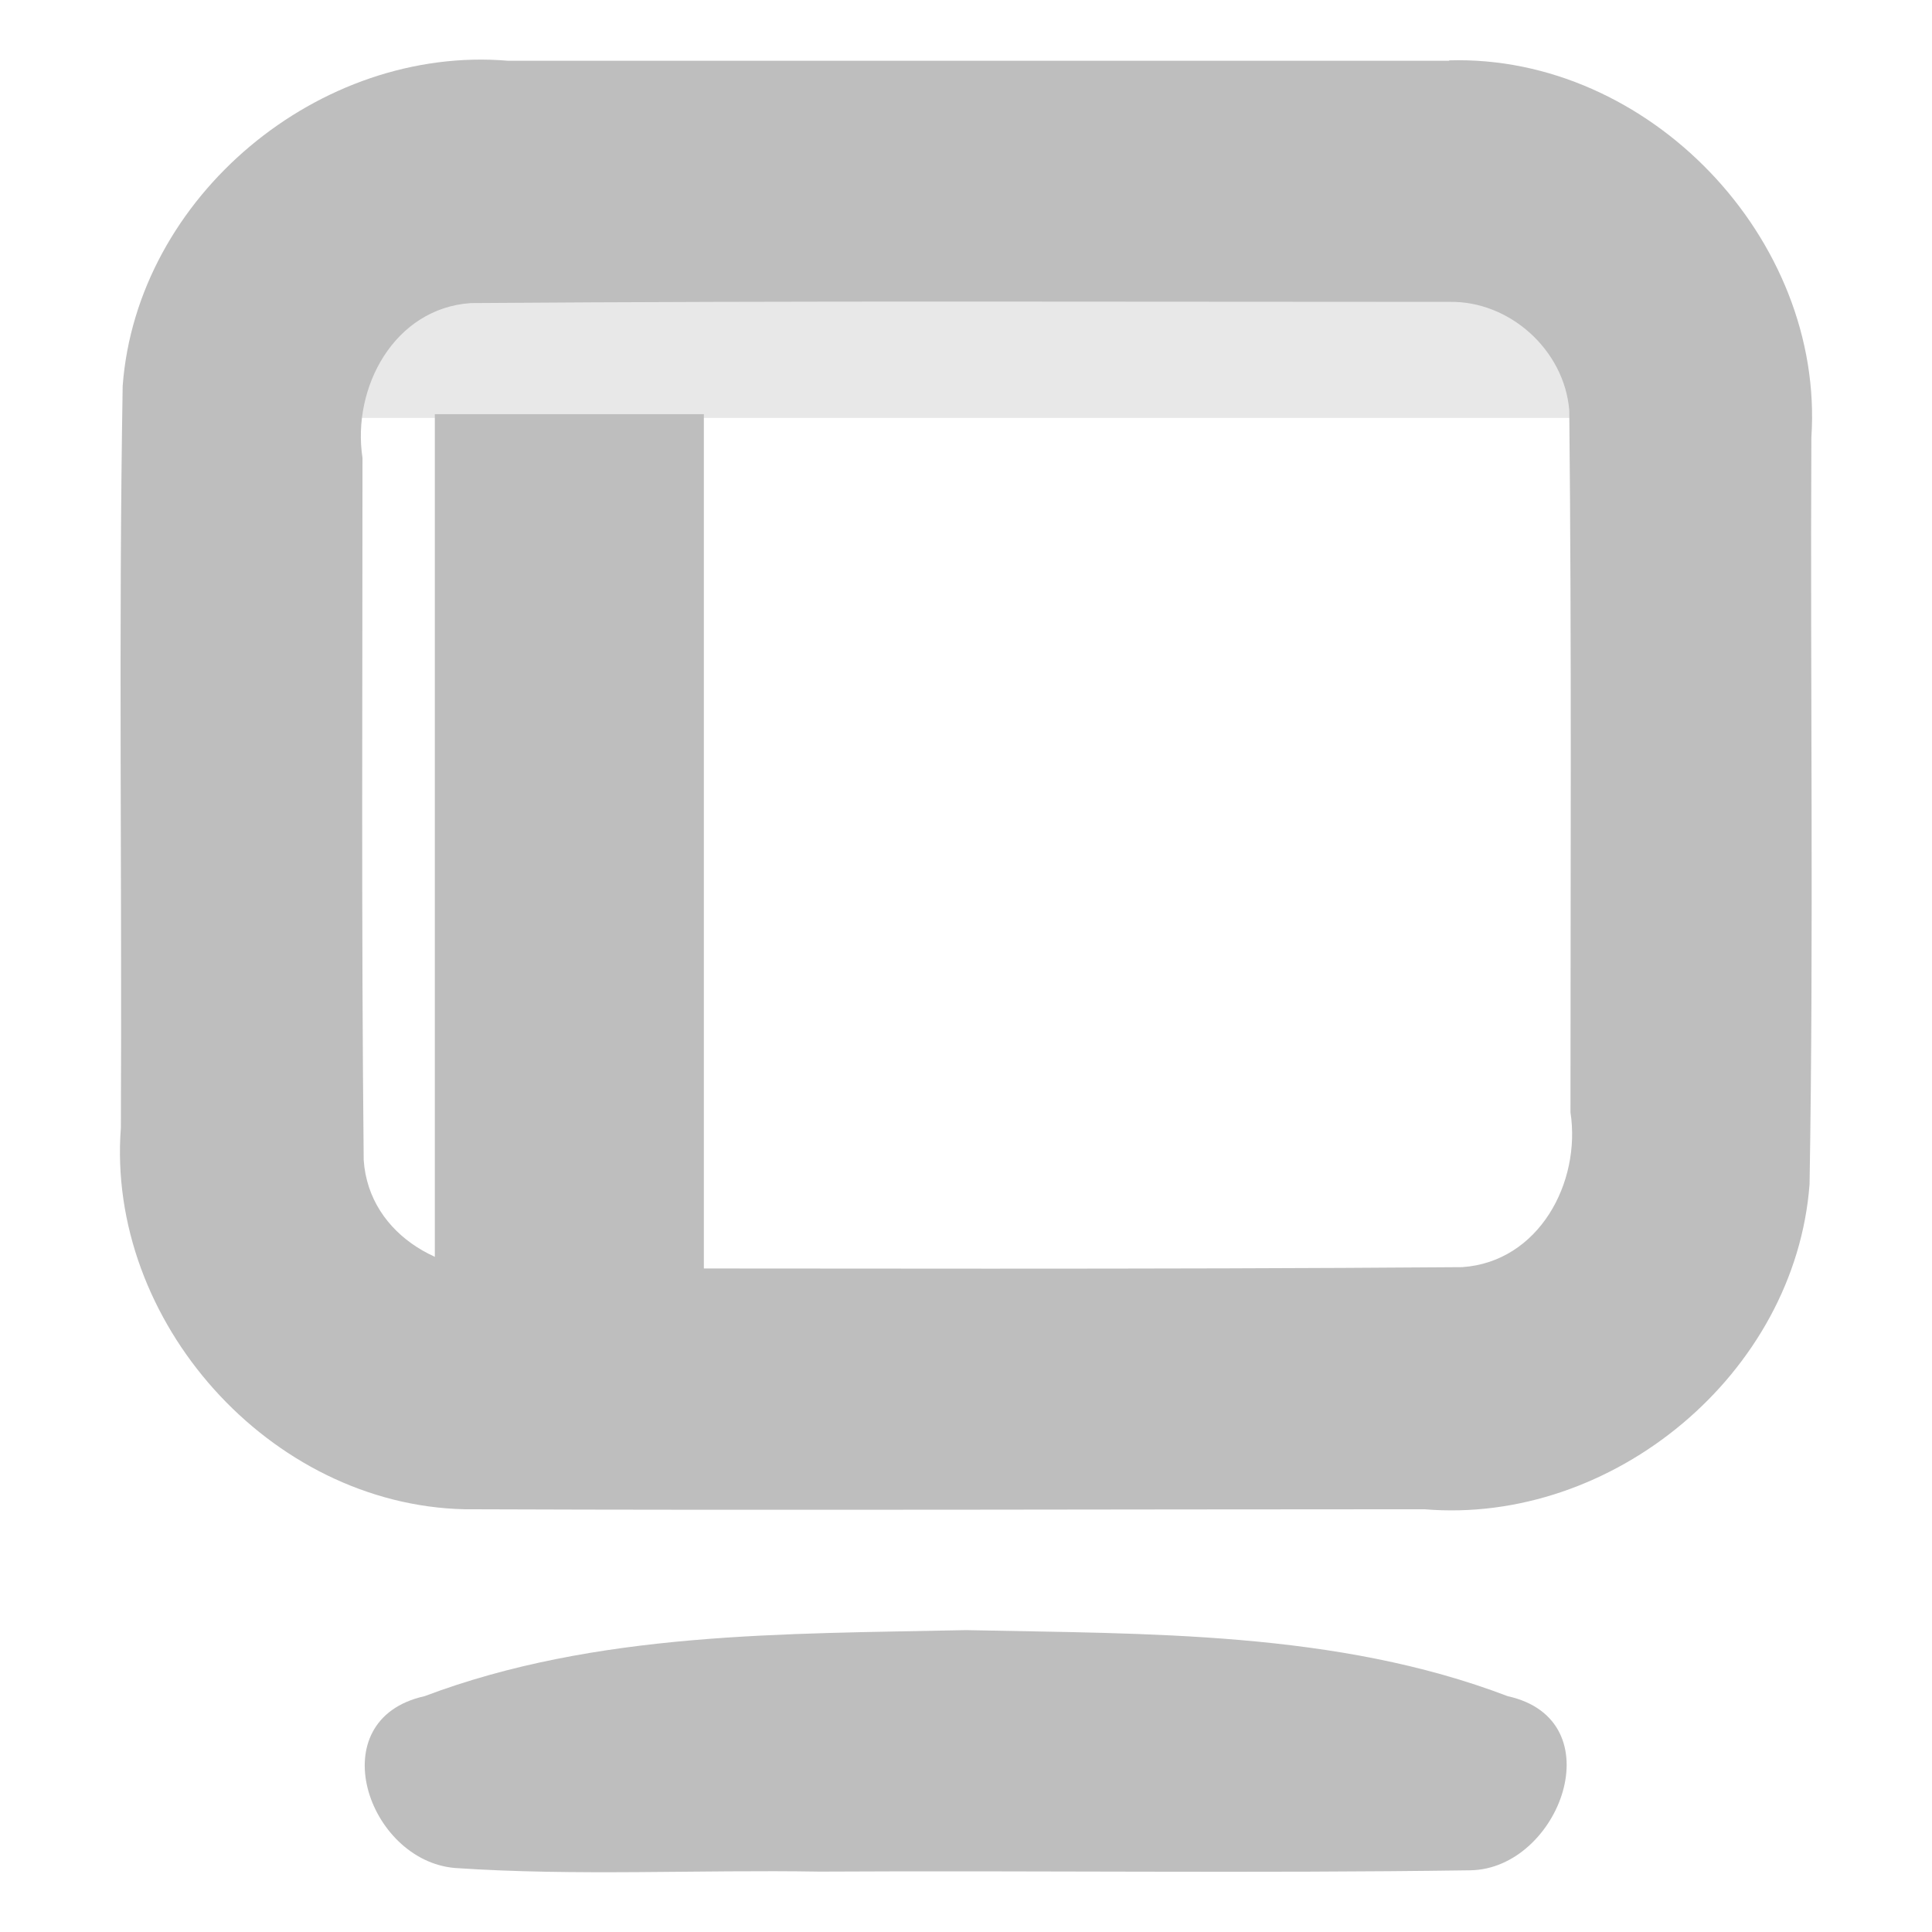 <?xml version="1.0" encoding="UTF-8" standalone="no"?><!DOCTYPE svg PUBLIC "-//W3C//DTD SVG 1.1//EN" "http://www.w3.org/Graphics/SVG/1.1/DTD/svg11.dtd"><svg xmlns="http://www.w3.org/2000/svg" height="64" id="svg7384" version="1.1" viewBox="0 0 16 16.0" width="64"><g id="layer11" transform="translate(-102.999,-627.5)"><path d="m 115,628 c 1.652,-0.049 3.11,1.477 3,3.123 -0.01,2.061 0.02,4.124 -0.015,6.184 -0.118,1.569 -1.63,2.823 -3.19,2.692 -2.65,0 -5.3,0.01 -7.95,0 -1.612,-0.037 -2.967,-1.557 -2.845,-3.16 0.01,-2.048 -0.02,-4.097 0.015,-6.144 0.118,-1.569 1.63,-2.823 3.19,-2.692 2.598,0 5.197,0 7.795,0 z m 0,2 c -2.701,0 -5.402,-0.01 -8.102,0.01 -0.635,0.043 -0.986,0.701 -0.897,1.282 0,1.938 -0.01,3.877 0.01,5.815 0.043,0.635 0.701,0.986 1.282,0.897 2.605,0 5.21,0.01 7.815,-0.01 0.635,-0.043 0.986,-0.701 0.897,-1.282 0,-1.938 0.01,-3.877 -0.01,-5.815 C 115.954,630.399 115.5,629.989 115,630 Z" id="rect3773-9" style="color:#bebebe;fill:#bebebe"/><path d="m 111,641 c -1.502,0.032 -3.061,0.01 -4.485,0.547 -0.869,0.193 -0.473,1.363 0.253,1.423 1.003,0.068 2.015,0.013 3.022,0.03 1.795,-0.01 3.591,0.015 5.386,-0.011 0.739,-0.012 1.198,-1.246 0.309,-1.442 -1.421,-0.542 -2.986,-0.515 -4.485,-0.547 z" id="rect3778-4" style="color:#bebebe;fill:#bebebe"/><path d="m 106.6,630.93 c 0.743,0 1.486,0 2.228,0 0,2.427 0,4.854 0,7.281 -0.743,0 -1.486,0 -2.228,0 0,-2.427 0,-4.854 0,-7.281 z" id="rect3706" style="fill:#bebebe;stroke-width:1.466"/><path d="m 105.78,629.9 c 3.536,0 7.071,0 10.607,0 0,0.354 0,0.707 0,1.061 -3.536,0 -7.071,0 -10.607,0 0,-0.353 0,-0.707 0,-1.061 z" id="rect3728" style="fill:#bdbdbd;fill-opacity:0.349"/></g></svg>